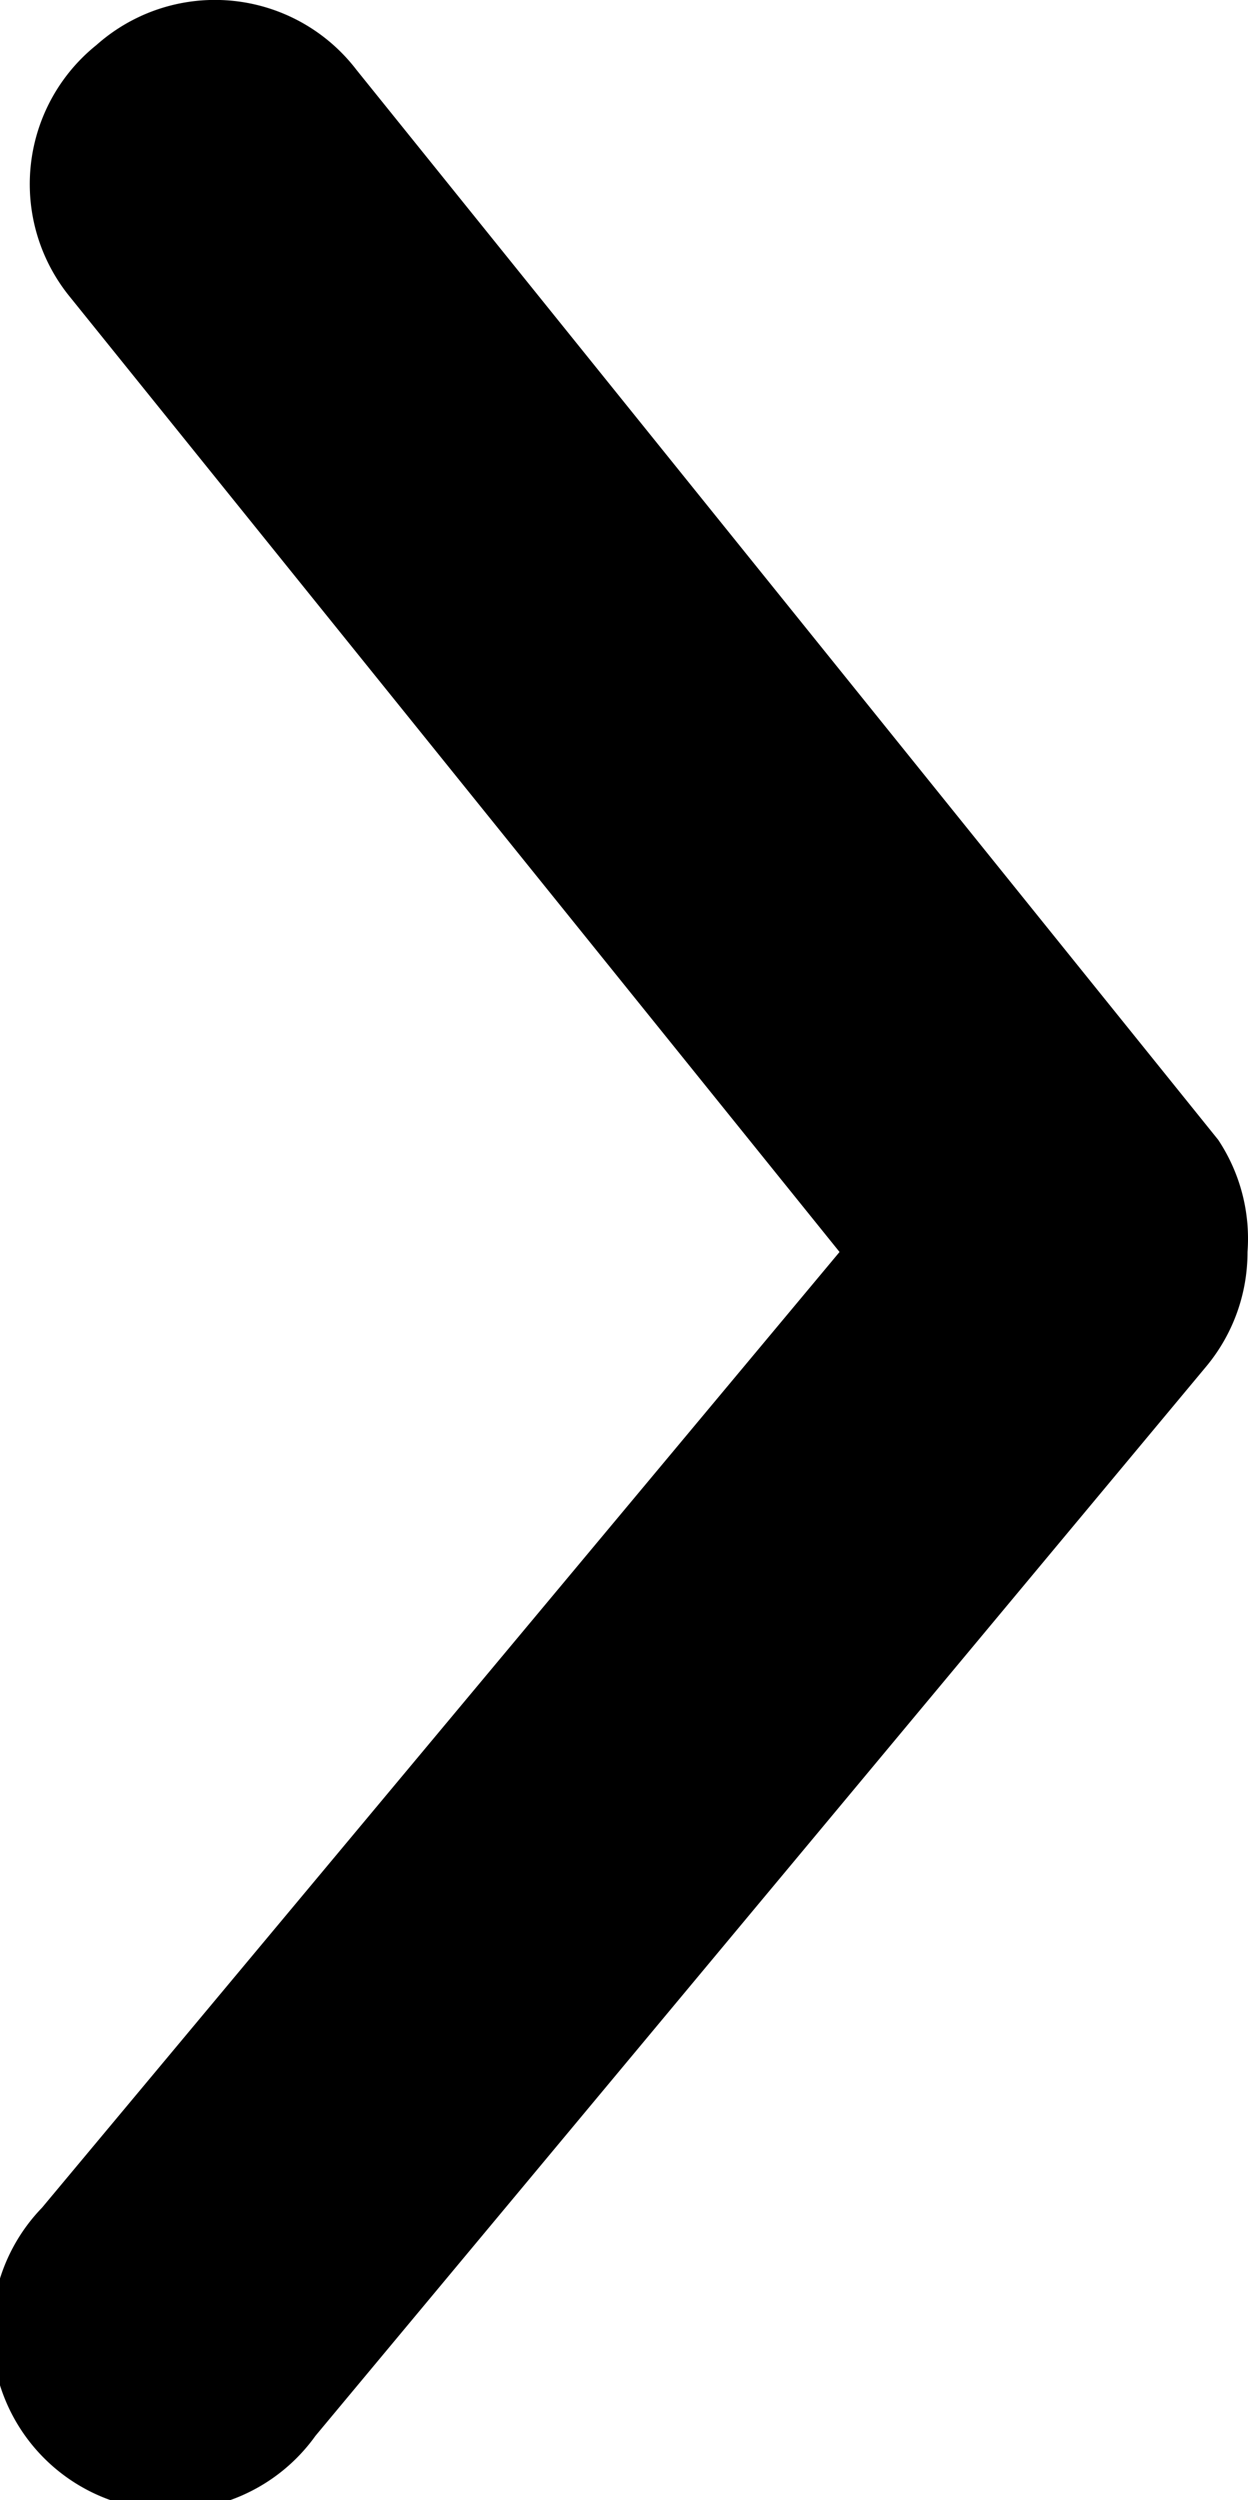 <svg xmlns="http://www.w3.org/2000/svg" width="5.02" height="10.051" viewBox="0 0 5.02 10.051">
  <g id="Group_1307" data-name="Group 1307" transform="translate(0 10.051) rotate(-90)">
    <path id="arrow-ios-downward-outline" d="M5.018,5.018a.717.717,0,0,1-.459-.165L.259,1.269a.718.718,0,1,1,.917-1.1L5.018,3.377,8.859.28A.717.717,0,0,1,9.87.388a.717.717,0,0,1-.1,1.046L5.469,4.9A.717.717,0,0,1,5.018,5.018Z" transform="translate(0 0)"/>
  </g>
</svg>
